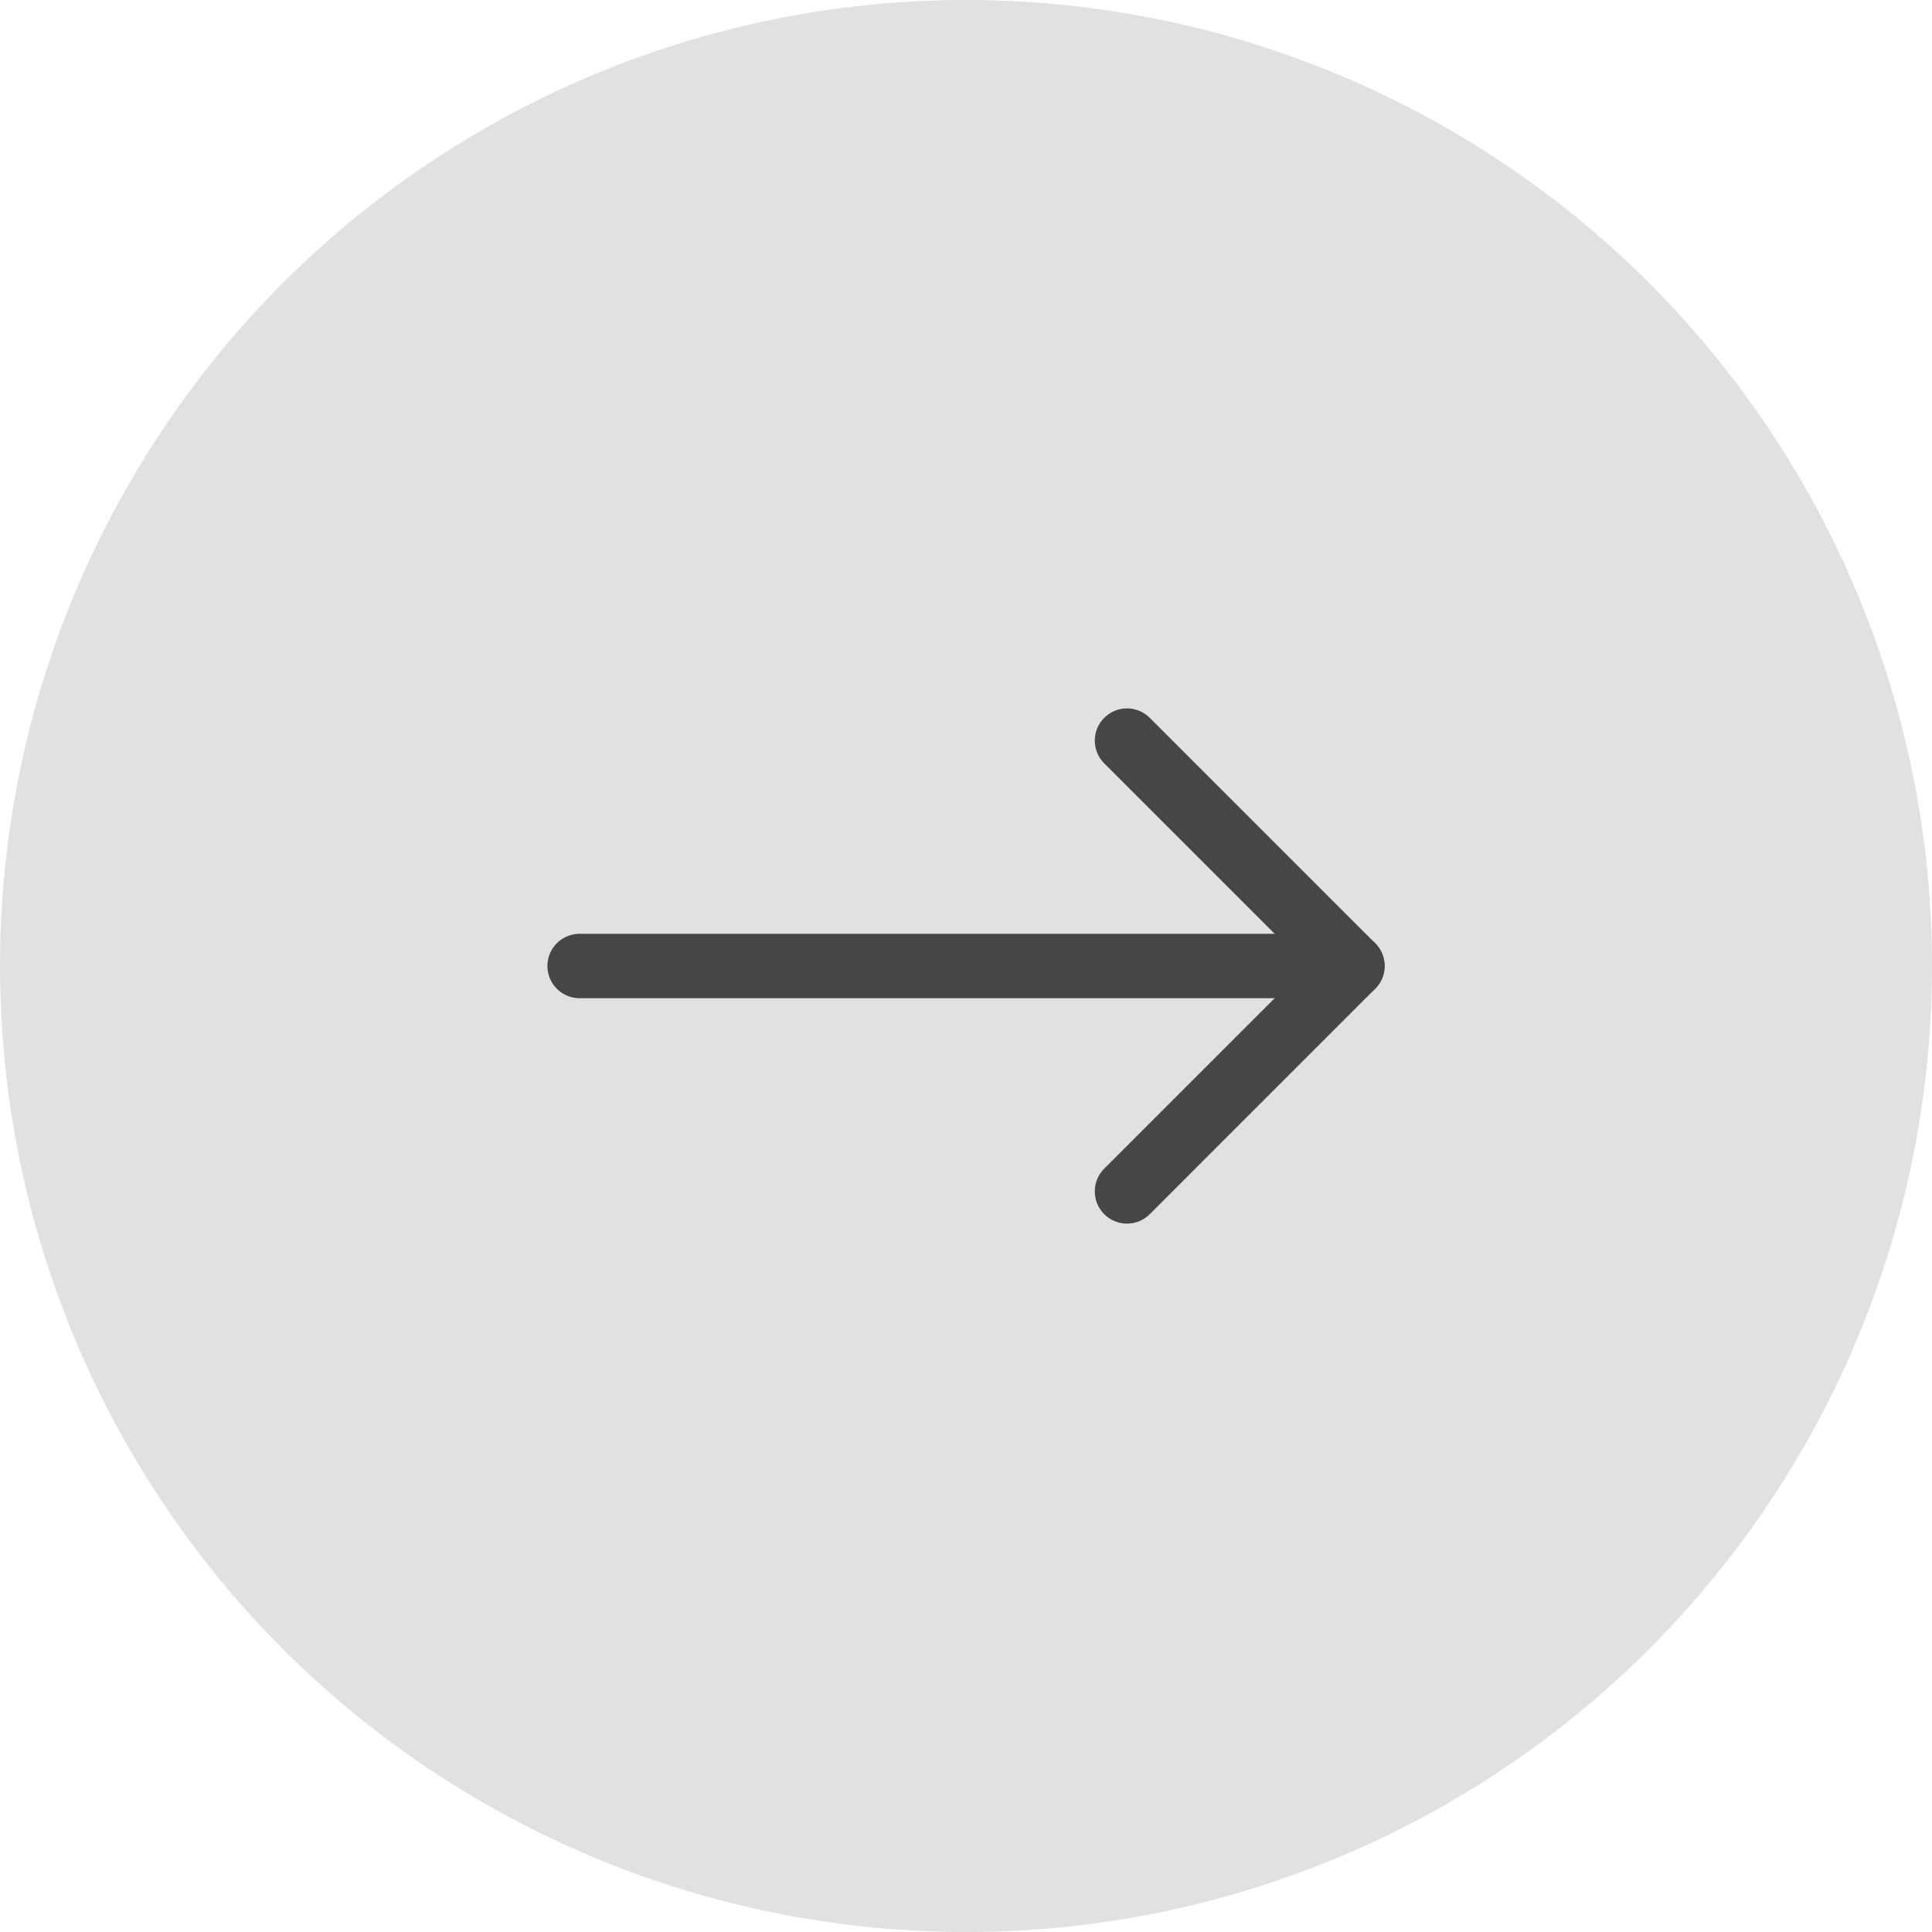 <svg xmlns="http://www.w3.org/2000/svg" width="60" height="60" viewBox="0 0 60 60" fill="none">
<circle cx="30" cy="30" r="30" fill="#E1E1E2"/>
<path d="M18 30L42 30" stroke="#454745" stroke-width="2" stroke-linecap="round" stroke-linejoin="round"/>
<path d="M35 23L42 30L35 37" stroke="#454745" stroke-width="2" stroke-linecap="round" stroke-linejoin="round"/>
</svg>